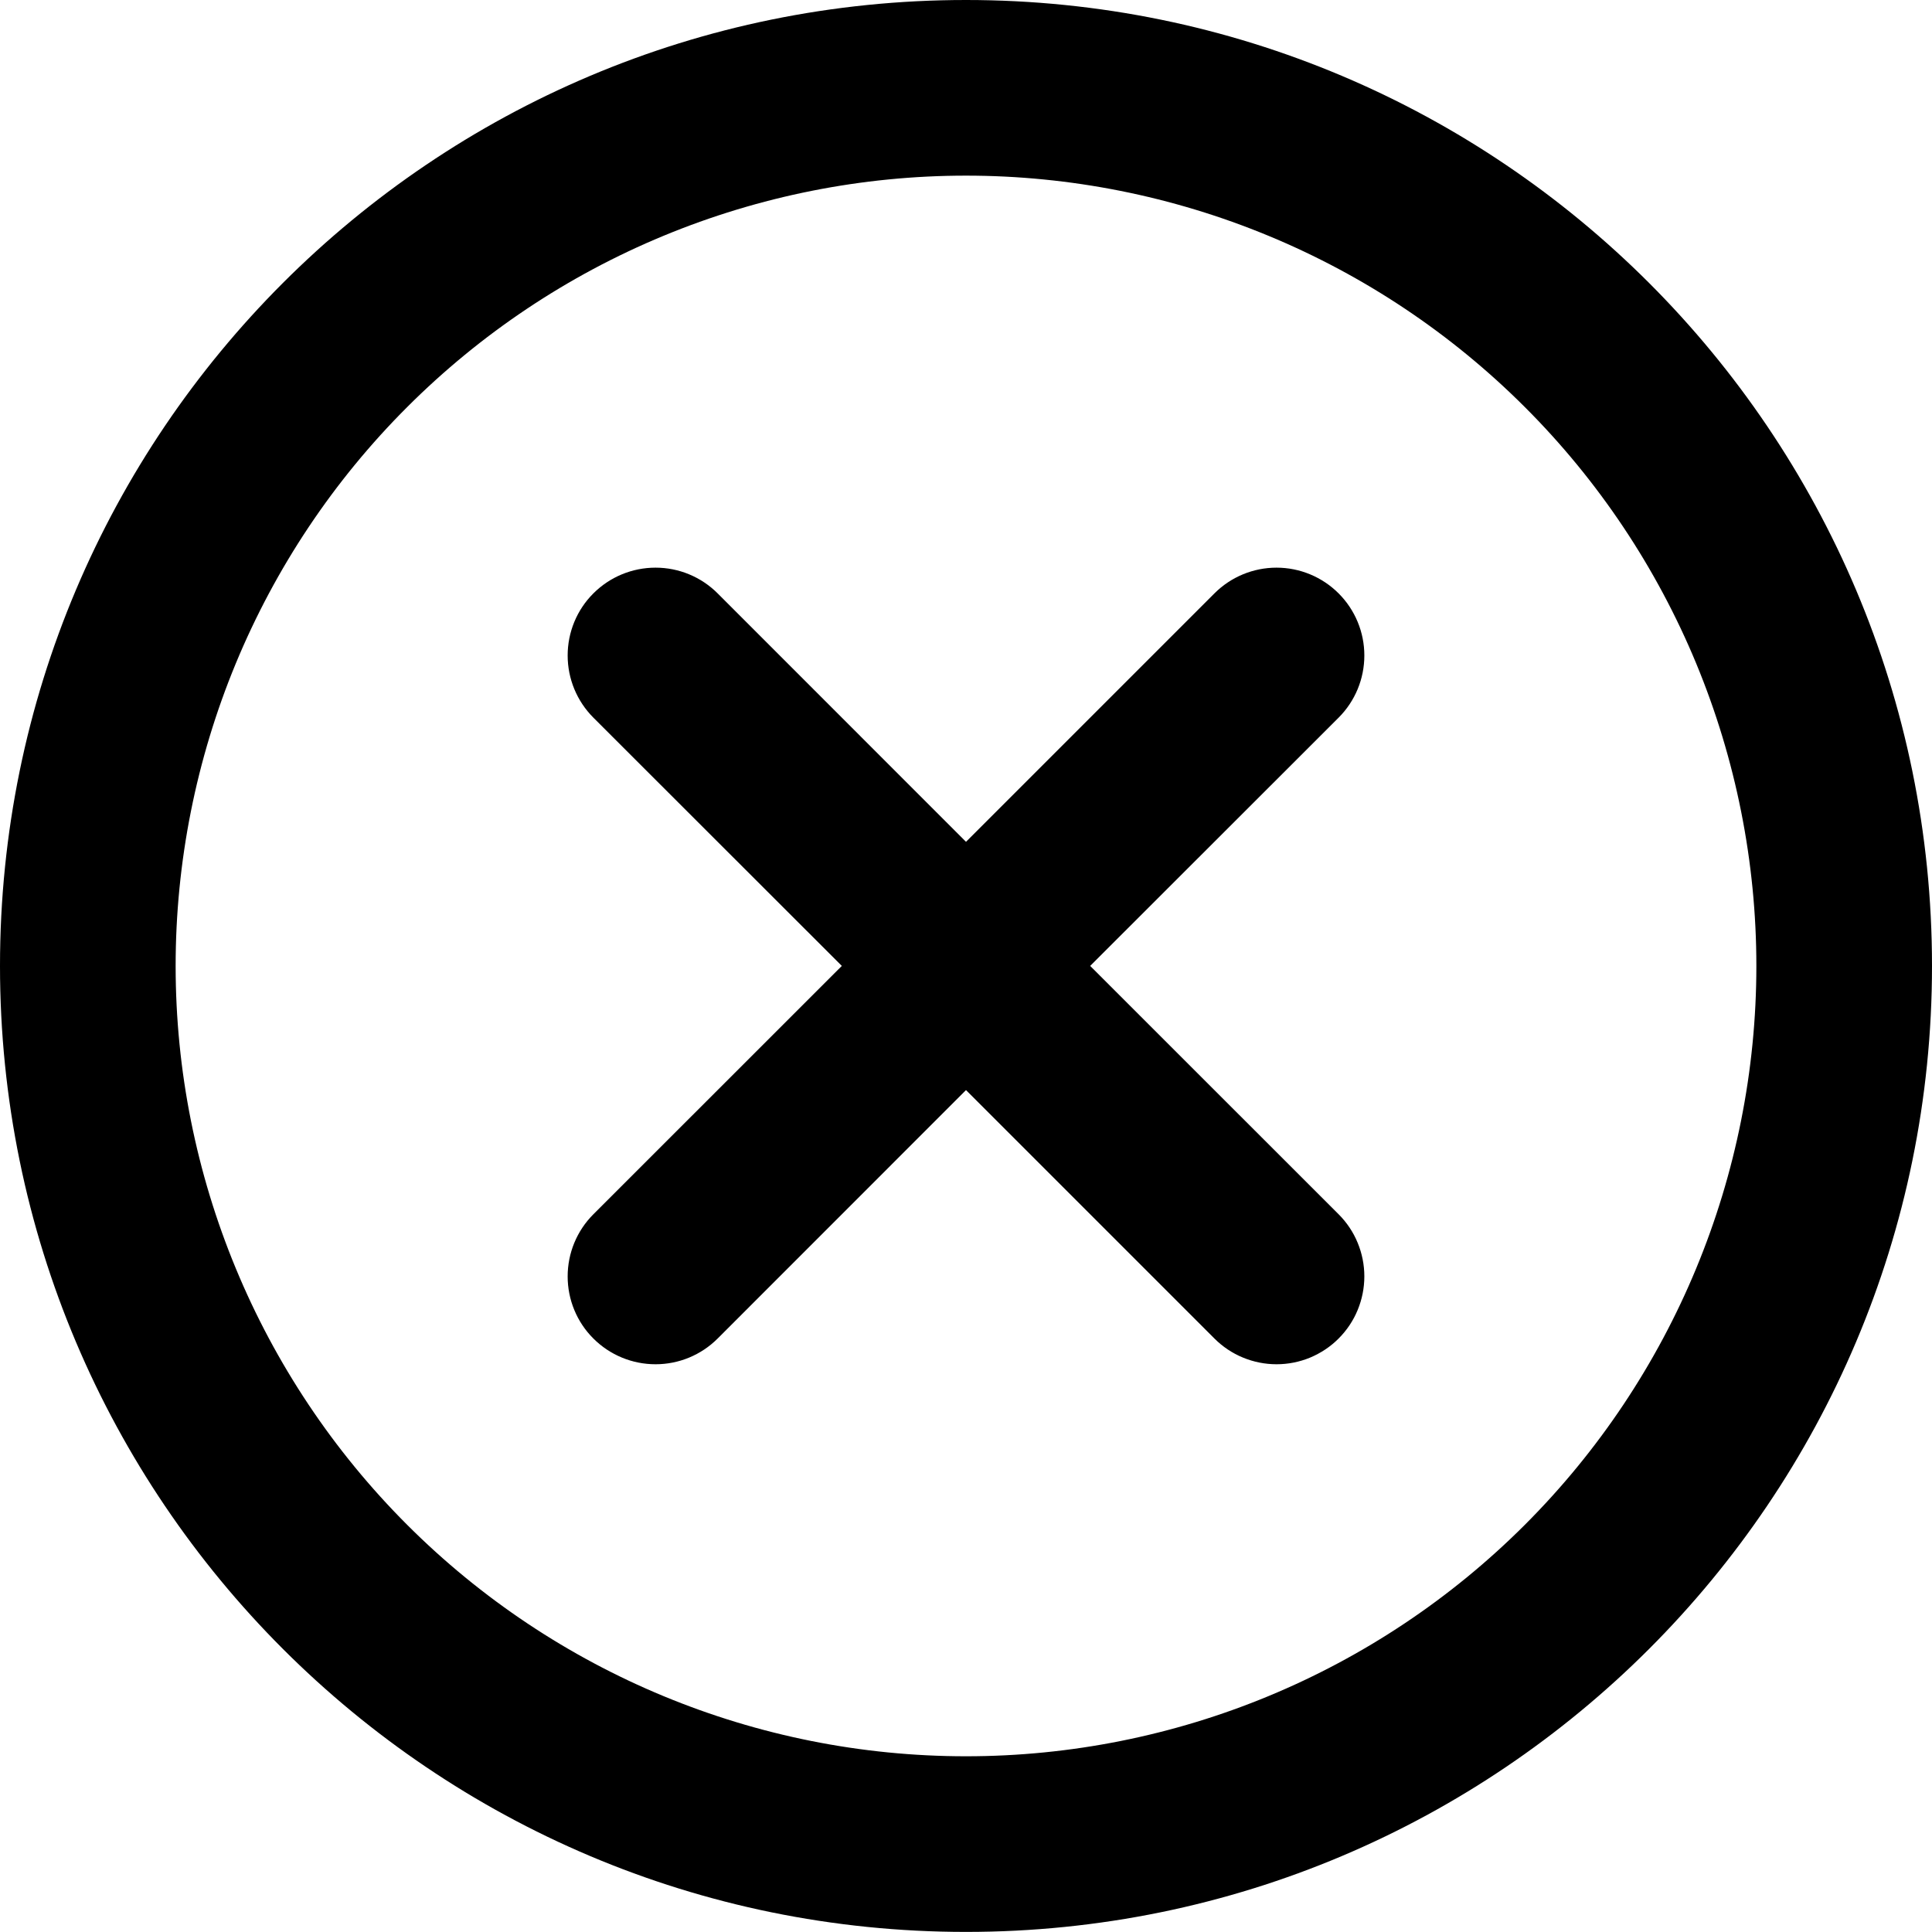 <svg width="22" height="22" viewBox="0 0 22 22" fill="none" xmlns="http://www.w3.org/2000/svg">
<path fill-rule="evenodd" clip-rule="evenodd" d="M2 10.999C2 9.818 2.233 8.647 2.685 7.555C3.137 6.464 3.8 5.471 4.636 4.636C5.472 3.8 6.464 3.137 7.556 2.685C8.648 2.233 9.818 2 11 2C12.182 2 13.352 2.233 14.444 2.685C15.536 3.137 16.528 3.8 17.364 4.636C18.2 5.471 18.863 6.464 19.315 7.555C19.767 8.647 20 9.818 20 10.999C20 13.386 19.052 15.675 17.364 17.363C15.676 19.051 13.387 19.999 11 19.999C8.613 19.999 6.324 19.051 4.636 17.363C2.948 15.675 2 13.386 2 10.999ZM11 0C4.925 0 0 4.925 0 10.999C0 17.074 4.925 21.999 11 21.999C17.075 21.999 22 17.074 22 10.999C22 4.925 17.075 0 11 0ZM8.172 6.757C7.984 6.569 7.73 6.464 7.465 6.464C7.199 6.464 6.945 6.569 6.757 6.757C6.569 6.944 6.464 7.199 6.464 7.464C6.464 7.596 6.49 7.726 6.54 7.847C6.59 7.968 6.664 8.079 6.757 8.172L9.586 10.999L6.757 13.827C6.569 14.015 6.464 14.269 6.464 14.535C6.464 14.8 6.569 15.055 6.757 15.242C6.945 15.43 7.199 15.535 7.465 15.535C7.73 15.535 7.984 15.43 8.172 15.242L11 12.413L13.829 15.242C13.922 15.335 14.032 15.409 14.154 15.459C14.275 15.509 14.405 15.535 14.536 15.535C14.668 15.535 14.798 15.509 14.919 15.459C15.04 15.408 15.151 15.335 15.243 15.242C15.336 15.149 15.41 15.039 15.46 14.917C15.51 14.796 15.536 14.666 15.536 14.534C15.536 14.403 15.51 14.273 15.46 14.152C15.41 14.03 15.336 13.92 15.243 13.827L12.414 10.999L15.243 8.172C15.431 7.984 15.536 7.73 15.536 7.464C15.536 7.199 15.431 6.945 15.243 6.757C15.056 6.57 14.802 6.464 14.536 6.464C14.271 6.464 14.017 6.569 13.829 6.757L11 9.586L8.172 6.757Z" fill="black"/>
</svg>
